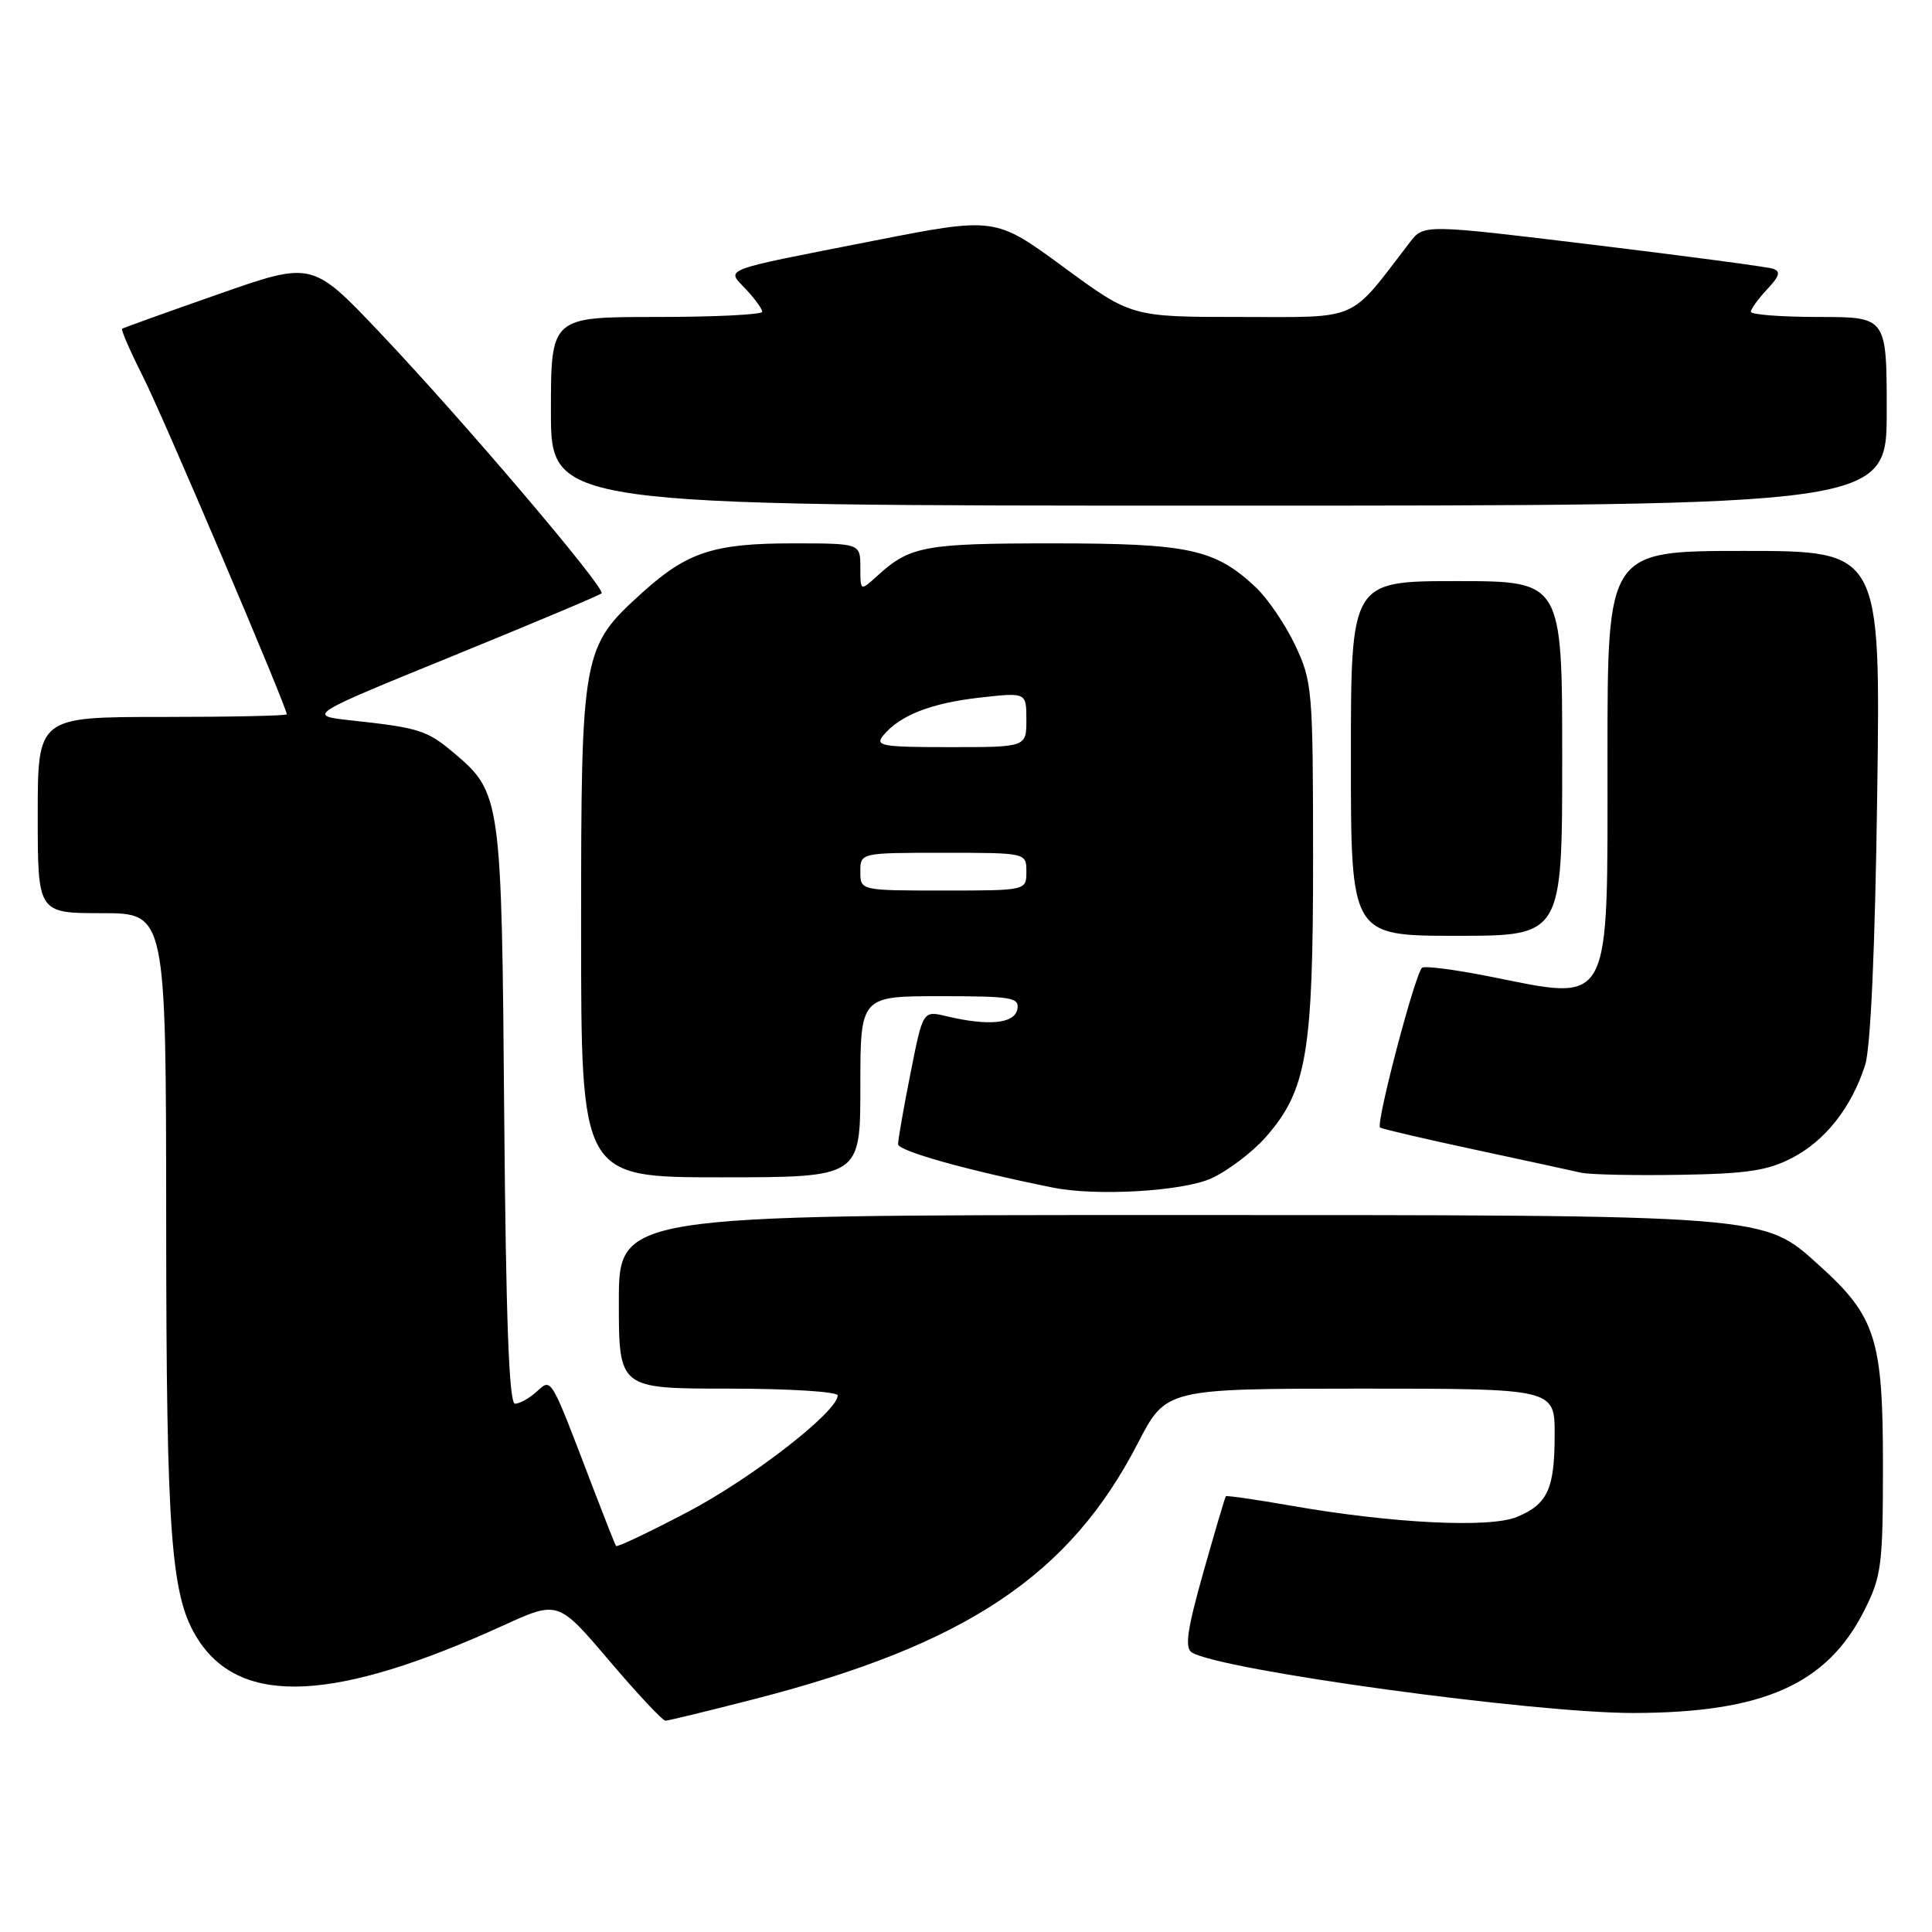 <?xml version="1.0" encoding="UTF-8" standalone="no"?>
<!DOCTYPE svg PUBLIC "-//W3C//DTD SVG 1.1//EN" "http://www.w3.org/Graphics/SVG/1.1/DTD/svg11.dtd" >
<svg xmlns="http://www.w3.org/2000/svg" xmlns:xlink="http://www.w3.org/1999/xlink" version="1.1" viewBox="0 0 256 256">
 <g >
 <path fill="currentColor"
d=" M 100.18 225.08 C 128.06 217.88 141.74 208.73 150.76 191.25 C 154.50 184.01 154.50 184.01 180.25 184.00 C 206.00 184.00 206.00 184.00 206.00 190.07 C 206.00 197.31 205.08 199.31 200.98 201.01 C 197.37 202.50 184.38 201.85 171.07 199.51 C 166.43 198.70 162.54 198.14 162.43 198.26 C 162.32 198.39 160.98 202.93 159.45 208.34 C 157.30 215.96 156.96 218.36 157.93 218.96 C 161.74 221.31 203.27 227.01 216.46 226.98 C 233.60 226.95 242.07 223.20 247.00 213.45 C 249.32 208.85 249.50 207.48 249.50 194.00 C 249.50 177.47 248.53 174.42 241.13 167.74 C 233.55 160.89 235.02 161.00 154.32 161.00 C 82.00 161.00 82.00 161.00 82.00 172.50 C 82.00 184.00 82.00 184.00 96.50 184.00 C 104.47 184.00 111.00 184.40 111.00 184.90 C 111.00 187.04 99.61 195.89 91.11 200.35 C 86.03 203.02 81.76 205.05 81.63 204.85 C 81.49 204.66 80.10 201.12 78.52 197.00 C 72.85 182.14 73.11 182.59 71.11 184.40 C 70.14 185.28 68.84 186.00 68.24 186.00 C 67.45 186.00 67.04 174.86 66.81 147.75 C 66.47 105.53 66.40 105.04 60.06 99.70 C 56.58 96.77 55.50 96.43 46.57 95.46 C 40.65 94.81 40.65 94.81 59.95 86.94 C 70.57 82.61 79.47 78.87 79.71 78.62 C 80.33 78.01 61.33 55.66 50.32 44.06 C 41.37 34.62 41.37 34.62 28.94 38.98 C 22.10 41.37 16.36 43.44 16.18 43.56 C 16.01 43.69 17.24 46.52 18.92 49.85 C 21.57 55.08 38.00 93.68 38.00 94.65 C 38.00 94.84 30.57 95.00 21.50 95.00 C 5.00 95.00 5.00 95.00 5.00 108.00 C 5.00 121.00 5.00 121.00 13.50 121.00 C 22.00 121.00 22.00 121.00 22.02 161.75 C 22.04 203.99 22.64 211.75 26.32 217.36 C 32.05 226.11 44.48 225.50 66.67 215.39 C 73.95 212.07 73.95 212.07 80.72 220.04 C 84.44 224.42 87.80 228.00 88.17 228.00 C 88.55 228.00 93.96 226.68 100.18 225.08 Z  M 160.51 156.14 C 162.71 155.13 165.96 152.67 167.72 150.67 C 173.17 144.46 174.00 139.53 173.99 113.57 C 173.98 91.40 173.89 90.30 171.62 85.50 C 170.32 82.75 167.96 79.29 166.38 77.80 C 160.97 72.74 157.55 72.00 139.47 72.00 C 122.48 72.00 120.59 72.35 116.25 76.30 C 114.00 78.35 114.00 78.35 114.00 75.17 C 114.00 72.00 114.00 72.00 104.97 72.00 C 94.60 72.00 91.04 73.17 85.17 78.47 C 77.10 85.76 77.00 86.29 77.00 123.32 C 77.00 156.00 77.00 156.00 95.50 156.00 C 114.00 156.00 114.00 156.00 114.00 144.00 C 114.00 132.00 114.00 132.00 124.57 132.00 C 134.11 132.00 135.11 132.17 134.80 133.75 C 134.42 135.65 130.96 135.98 125.40 134.65 C 122.29 133.91 122.29 133.91 120.65 142.20 C 119.74 146.77 119.00 151.00 119.00 151.61 C 119.00 152.51 128.10 155.06 139.50 157.36 C 145.26 158.53 156.72 157.86 160.51 156.14 Z  M 237.50 153.41 C 241.89 151.12 245.35 146.71 247.14 141.12 C 247.87 138.83 248.46 125.68 248.74 105.25 C 249.19 73.00 249.19 73.00 231.09 73.00 C 213.00 73.00 213.00 73.00 213.00 100.00 C 213.00 134.04 213.75 132.64 197.23 129.36 C 192.67 128.46 188.71 127.95 188.42 128.24 C 187.44 129.23 182.25 149.03 182.87 149.41 C 183.22 149.61 188.90 150.94 195.50 152.35 C 202.10 153.77 208.40 155.13 209.50 155.39 C 210.60 155.64 216.45 155.77 222.50 155.67 C 231.48 155.53 234.23 155.12 237.50 153.41 Z  M 207.00 100.50 C 207.00 77.00 207.00 77.00 193.00 77.00 C 179.00 77.00 179.00 77.00 179.00 100.50 C 179.00 124.00 179.00 124.00 193.00 124.00 C 207.00 124.00 207.00 124.00 207.00 100.50 Z  M 250.00 54.50 C 250.00 42.00 250.00 42.00 241.00 42.00 C 236.05 42.00 232.00 41.69 232.00 41.31 C 232.00 40.94 232.97 39.60 234.15 38.34 C 235.82 36.57 235.99 35.95 234.90 35.60 C 234.13 35.35 223.41 33.93 211.07 32.43 C 188.65 29.71 188.65 29.71 186.81 32.11 C 178.63 42.77 180.37 42.00 164.41 42.00 C 149.93 42.00 149.93 42.00 140.90 35.37 C 131.86 28.74 131.86 28.74 115.68 31.92 C 95.11 35.96 96.22 35.54 98.85 38.34 C 100.03 39.60 101.00 40.94 101.00 41.31 C 101.00 41.69 94.70 42.00 87.00 42.00 C 73.00 42.00 73.00 42.00 73.00 54.50 C 73.00 67.00 73.00 67.00 161.50 67.00 C 250.00 67.00 250.00 67.00 250.00 54.50 Z  M 114.00 115.50 C 114.00 113.00 114.00 113.00 125.00 113.00 C 136.00 113.00 136.00 113.00 136.00 115.50 C 136.00 118.00 136.00 118.00 125.00 118.00 C 114.00 118.00 114.00 118.00 114.00 115.50 Z  M 117.05 97.43 C 119.26 94.78 123.36 93.17 129.81 92.44 C 136.00 91.74 136.00 91.74 136.00 95.37 C 136.00 99.00 136.00 99.00 125.88 99.00 C 116.80 99.00 115.89 98.84 117.05 97.43 Z "/>
</g>
</svg>